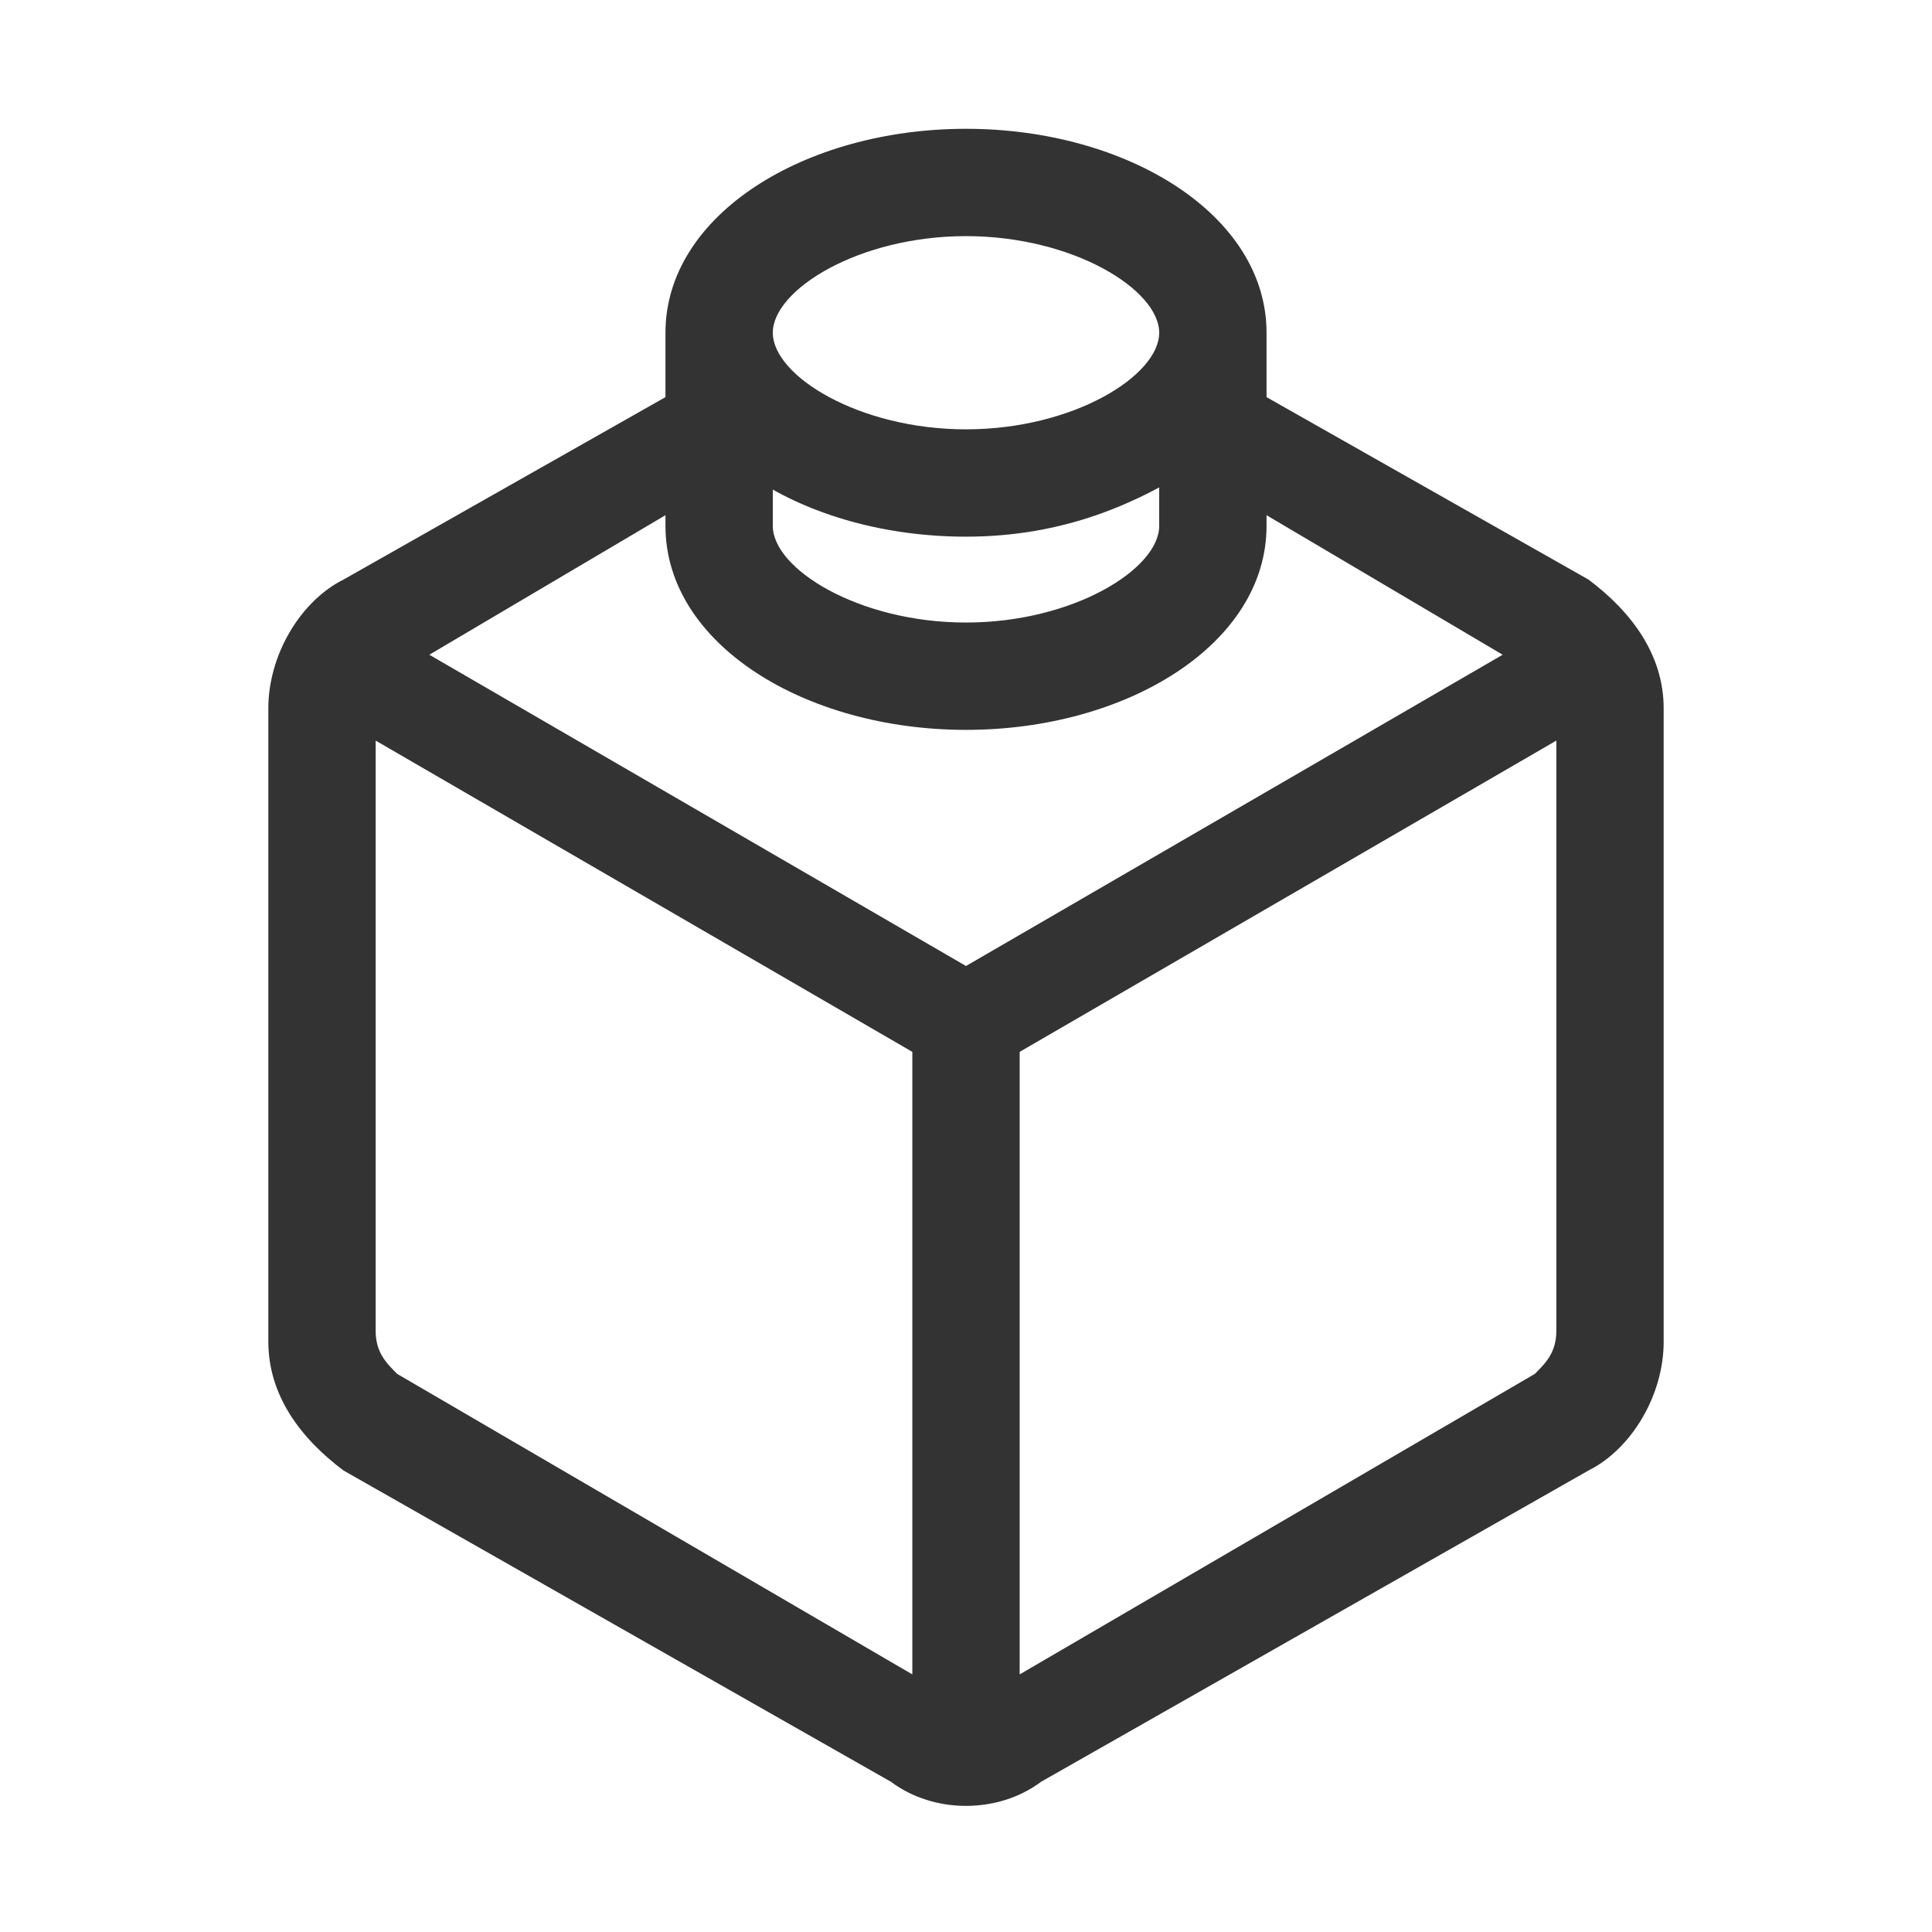 <?xml version="1.0" encoding="utf-8"?>
<!-- Generator: Adobe Illustrator 21.0.0, SVG Export Plug-In . SVG Version: 6.00 Build 0)  -->
<svg version="1.1" id="图层_1" xmlns="http://www.w3.org/2000/svg" xmlns:xlink="http://www.w3.org/1999/xlink" x="0px" y="0px"
	 viewBox="0 0 18 18" style="enable-background:new 0 0 18 18;" xml:space="preserve">
<style type="text/css">
	.st0{fill:#333333;}
	.st1{display:none;}
	.st2{display:inline;}
</style>
<title>混淆矩阵</title>
<desc>Created with Sketch.</desc>
<g id="_x31_.0">
	<g id="图标介绍" transform="translate(-24, -547)">
		<g id="混淆矩阵" transform="translate(24, 547)">
			<path class="st0" d="M11.8,4.8v0.1c0,1.1-1.3,1.9-2.8,1.9S6.2,6,6.2,4.9V4.8L4,6.1L9,9l5-2.9L11.8,4.8z M11.2,4.3
				C10.6,4.7,9.9,5,9,5C7.5,5,6.2,4.2,6.2,3.1S7.5,1.2,9,1.2s2.8,0.8,2.8,1.9c0,0.2,0,0.4-0.1,0.5l-0.1-0.1L11.2,4.3z M11.8,3.7
				l3,1.7c0.4,0.3,0.7,0.7,0.7,1.2v5.9c0,0.5-0.3,1-0.7,1.2l-5.1,2.9c-0.4,0.3-1,0.3-1.4,0l-5.1-2.9c-0.4-0.3-0.7-0.7-0.7-1.2V6.6
				c0-0.5,0.3-1,0.7-1.2l3-1.7V3.1h1v1.8C7.2,5.3,8,5.8,9,5.8s1.8-0.5,1.8-0.9V3.1h1V3.7z M8.5,15.6V9.8l-5-2.9v5.5
				c0,0.2,0.1,0.3,0.2,0.4L8.5,15.6z M9.5,15.6l4.8-2.8c0.1-0.1,0.2-0.2,0.2-0.4V6.9l-5,2.9V15.6z M9,4c1,0,1.8-0.5,1.8-0.9
				S10,2.2,9,2.2S7.2,2.7,7.2,3.1S8,4,9,4z"/>
		</g>
	</g>
</g>
<g id="_x31_.0_1_" class="st1">
	<g id="图标介绍_1_" transform="translate(-24, -464)" class="st2">
		
			<g id="缺失值填充" transform="translate(31.5, 471.5) rotate(45) translate(-31.5, -471.5) translate(24, 464)">
			<path class="st0" d="M9.6,1.5c-3.3,0-6,2.7-6,6s2.7,6,6,6V1.5z M9.6,14.5c-3.9,0-7-3.1-7-7s3.1-7,7-7s7,3.1,7,7
				S13.5,14.5,9.6,14.5z"/>
		</g>
	</g>
</g>
</svg>
